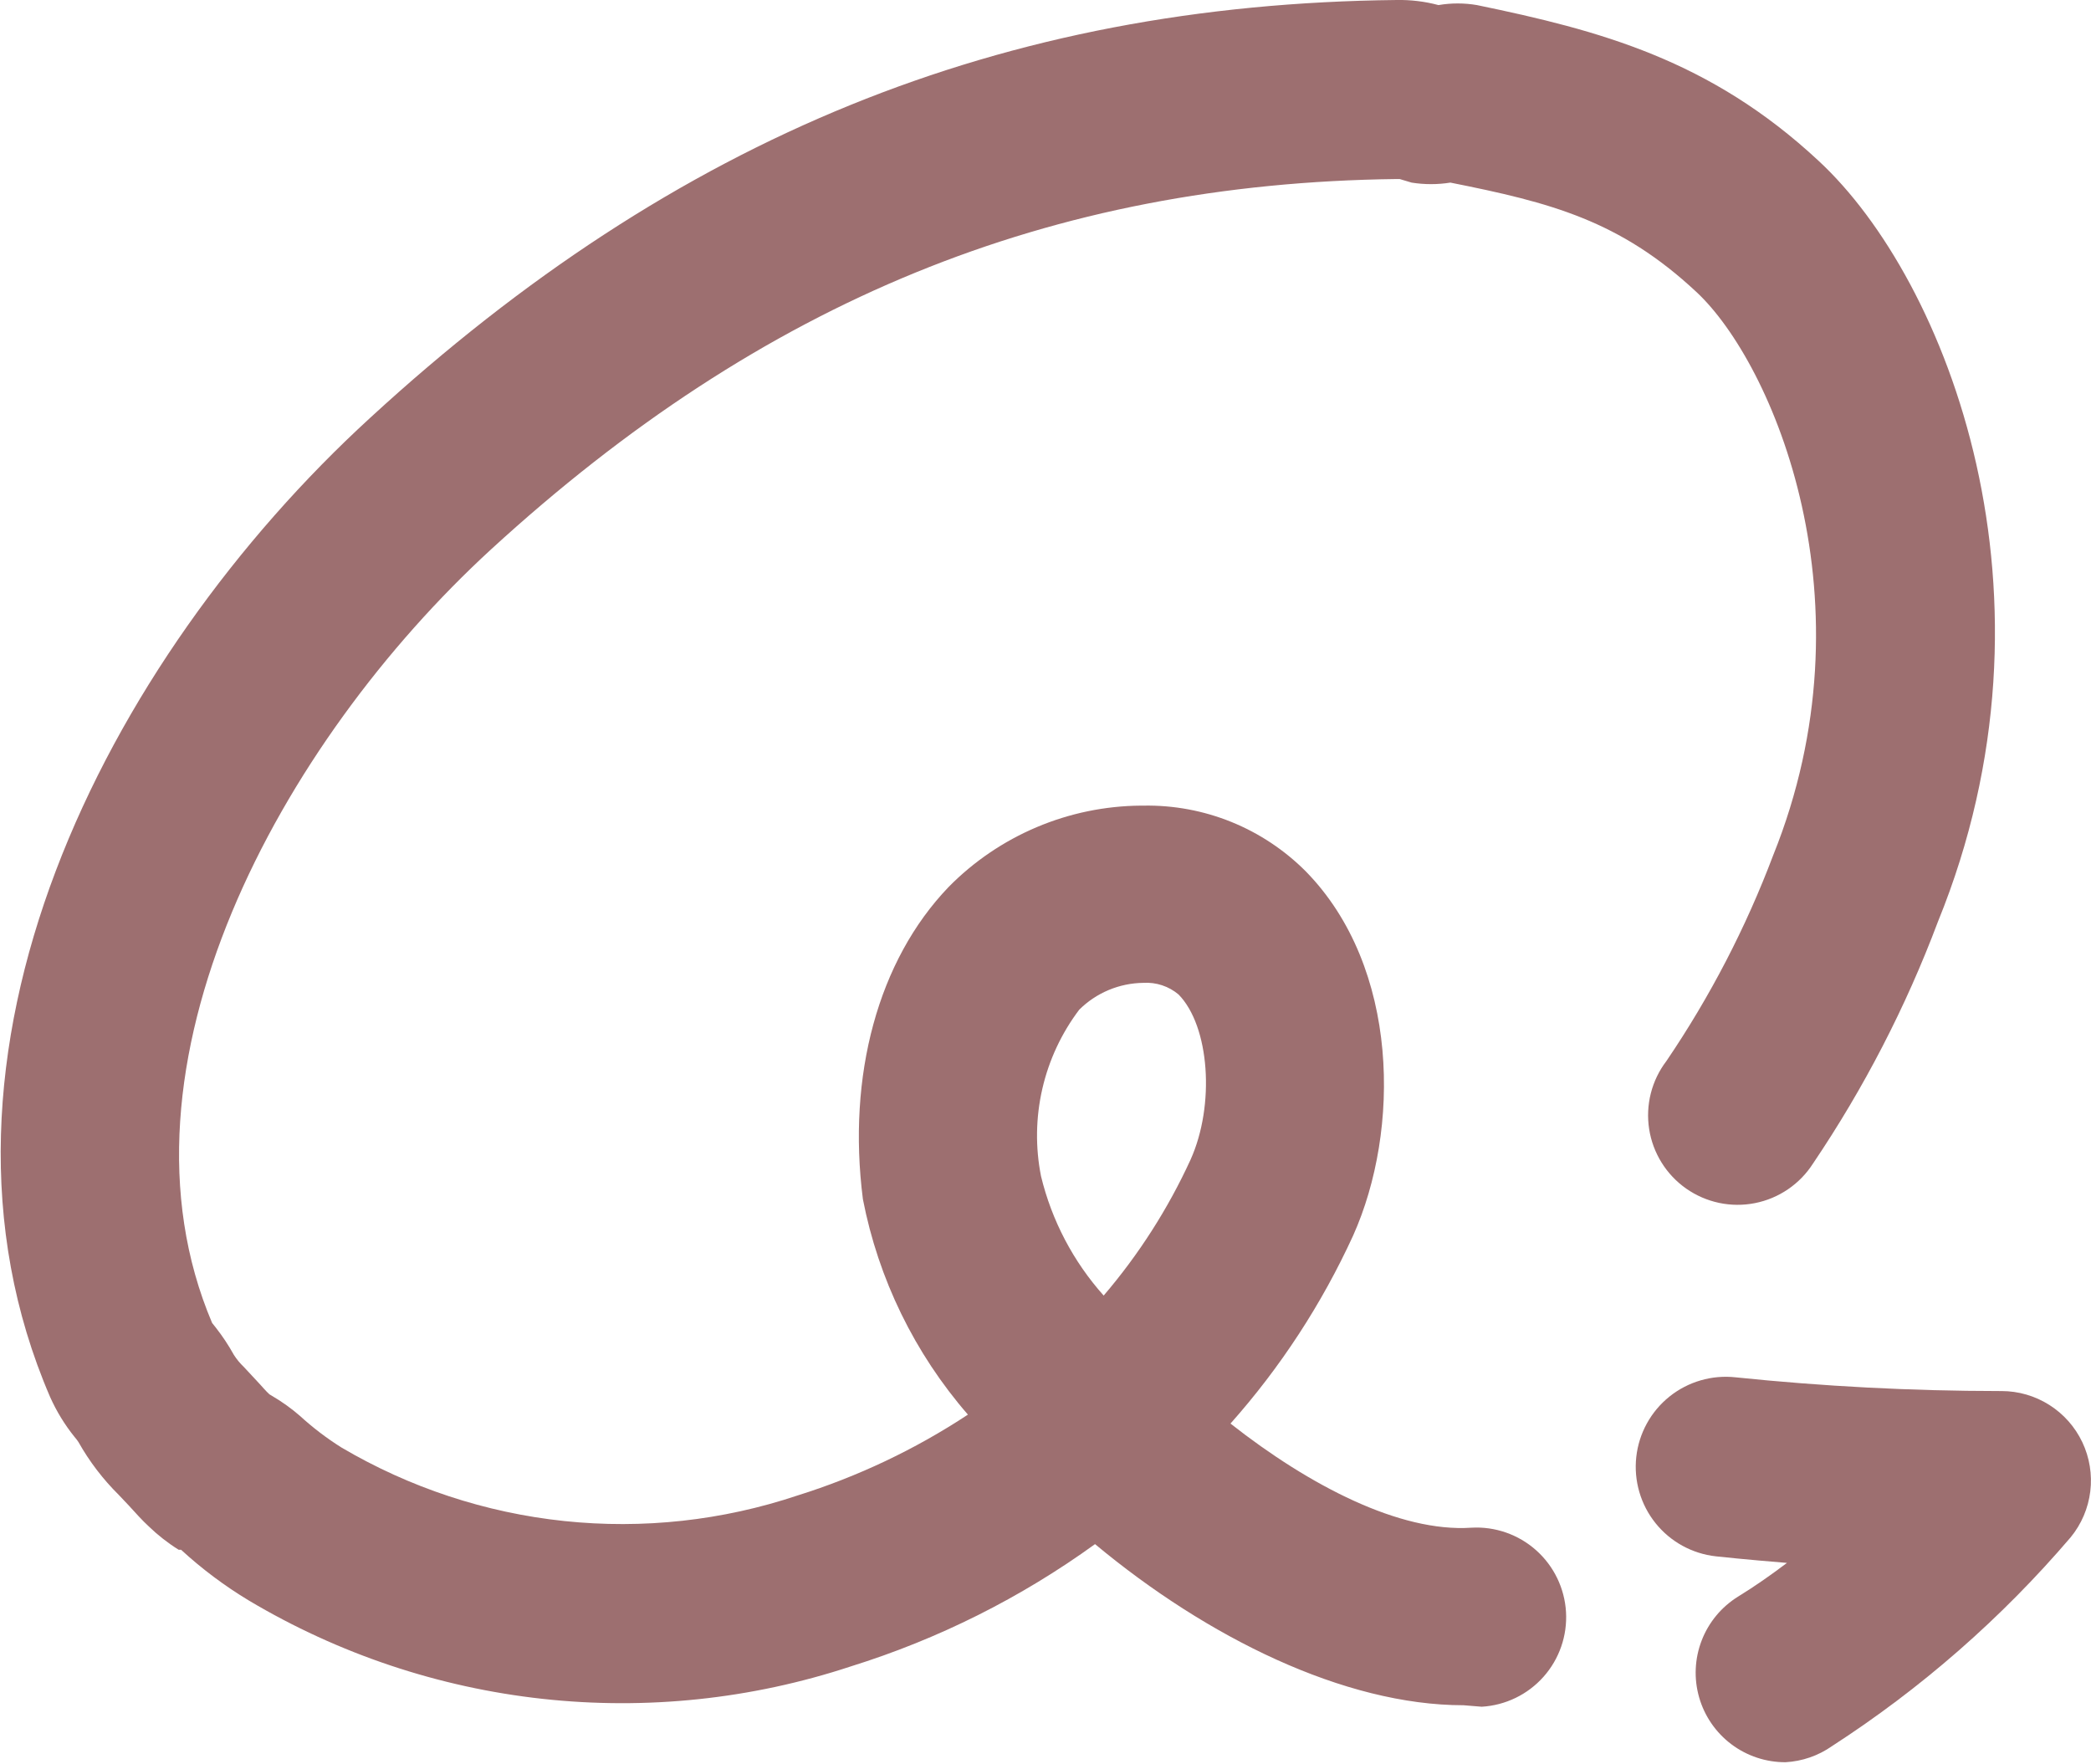 <svg width="128" height="108" viewBox="0 0 128 108" fill="none" xmlns="http://www.w3.org/2000/svg">
<g clip-path="url(#clip0_695_1366)">
<path d="M89.589 104.384C82.283 104.384 73.899 100.237 67.032 94.521C62.484 97.811 57.432 100.34 52.073 102.009C46.001 104.013 39.57 104.689 33.214 103.993C26.858 103.297 20.726 101.244 15.233 97.973C13.75 97.08 12.361 96.039 11.086 94.868C11.086 94.868 11.086 94.868 10.94 94.868C10.283 94.459 9.671 93.981 9.114 93.443C8.694 93.059 8.292 92.603 7.89 92.164L7.269 91.507C6.301 90.549 5.471 89.461 4.803 88.274C4.732 88.165 4.652 88.061 4.566 87.963C3.963 87.216 3.46 86.393 3.068 85.516C-5.918 64.712 6.447 40.42 22.666 25.571C41.388 8.365 61.37 0.256 85.498 3.15855e-05C86.36 -0.016 87.221 0.088 88.055 0.311C88.834 0.178 89.631 0.178 90.411 0.311C97.918 1.863 104.676 3.653 111.324 9.845C119.214 17.151 126.739 36.511 118.63 56.42C116.668 61.64 114.099 66.612 110.977 71.233C110.578 71.854 110.058 72.388 109.447 72.803C108.837 73.218 108.149 73.506 107.425 73.648C106.701 73.791 105.955 73.786 105.233 73.633C104.511 73.48 103.827 73.183 103.222 72.76C102.618 72.336 102.105 71.795 101.715 71.168C101.325 70.541 101.065 69.843 100.952 69.113C100.839 68.384 100.874 67.639 101.055 66.924C101.237 66.208 101.561 65.537 102.009 64.95C104.676 61.02 106.871 56.79 108.548 52.347C114.776 36.877 108.548 22.265 103.854 17.881C99.16 13.498 94.94 12.402 88.785 11.178C87.999 11.303 87.197 11.303 86.411 11.178L85.68 10.959H85.498C64.274 11.215 46.666 18.411 30.064 33.626C17.169 45.461 6.319 65.297 12.986 80.986L13.205 81.26C13.621 81.79 13.993 82.352 14.319 82.941C14.49 83.207 14.693 83.453 14.922 83.671L15.89 84.712C16.091 84.931 16.274 85.151 16.493 85.352L16.676 85.461C17.271 85.811 17.834 86.214 18.356 86.667C19.142 87.387 19.992 88.035 20.895 88.603C25.068 91.064 29.721 92.601 34.539 93.108C39.357 93.615 44.228 93.082 48.822 91.543C52.512 90.388 56.022 88.722 59.251 86.594C55.988 82.838 53.77 78.29 52.822 73.406C51.854 65.826 53.753 58.795 58.064 54.301C59.603 52.736 61.436 51.491 63.458 50.635C65.479 49.779 67.649 49.331 69.844 49.315H70.009C71.847 49.284 73.673 49.624 75.377 50.314C77.081 51.005 78.628 52.032 79.927 53.333C85.698 59.215 85.717 69.206 82.831 75.635C80.913 79.822 78.383 83.7 75.324 87.142C80.182 90.959 85.698 93.808 90.064 93.516C91.517 93.431 92.944 93.927 94.032 94.895C95.119 95.862 95.778 97.223 95.863 98.676C95.948 100.129 95.452 101.556 94.484 102.644C93.516 103.732 92.156 104.39 90.703 104.475L89.589 104.384ZM69.991 60.164C68.518 60.181 67.109 60.77 66.064 61.808C64.978 63.246 64.208 64.898 63.805 66.654C63.402 68.411 63.375 70.232 63.726 72C64.383 74.714 65.701 77.224 67.561 79.306C69.709 76.795 71.498 73.998 72.876 70.996C74.392 67.635 74.045 62.813 72.146 60.877C71.546 60.371 70.774 60.116 69.991 60.164Z" fill="#9D6F70"/>
<path d="M109.297 107.872C108.104 107.876 106.942 107.49 105.988 106.774C105.034 106.057 104.34 105.049 104.012 103.902C103.683 102.755 103.738 101.532 104.168 100.419C104.597 99.306 105.379 98.364 106.393 97.735C107.434 97.096 108.42 96.402 109.388 95.671C106.904 95.47 105.206 95.288 105.041 95.269C103.588 95.109 102.258 94.379 101.343 93.238C100.429 92.098 100.005 90.64 100.164 89.187C100.324 87.734 101.055 86.404 102.196 85.489C103.336 84.575 104.793 84.151 106.247 84.311C111.617 84.867 117.012 85.147 122.411 85.151H122.521C123.558 85.151 124.573 85.446 125.449 86.001C126.326 86.556 127.026 87.348 127.47 88.285C127.914 89.223 128.082 90.267 127.956 91.296C127.83 92.325 127.415 93.298 126.758 94.1C122.532 99.047 117.61 103.353 112.146 106.886C111.307 107.475 110.32 107.816 109.297 107.872Z" fill="#9D6F70"/>
</g>
<defs>
<clipPath id="clip0_695_1366">
<rect width="128" height="107.872" fill="white"/>
</clipPath>
</defs>
</svg>
